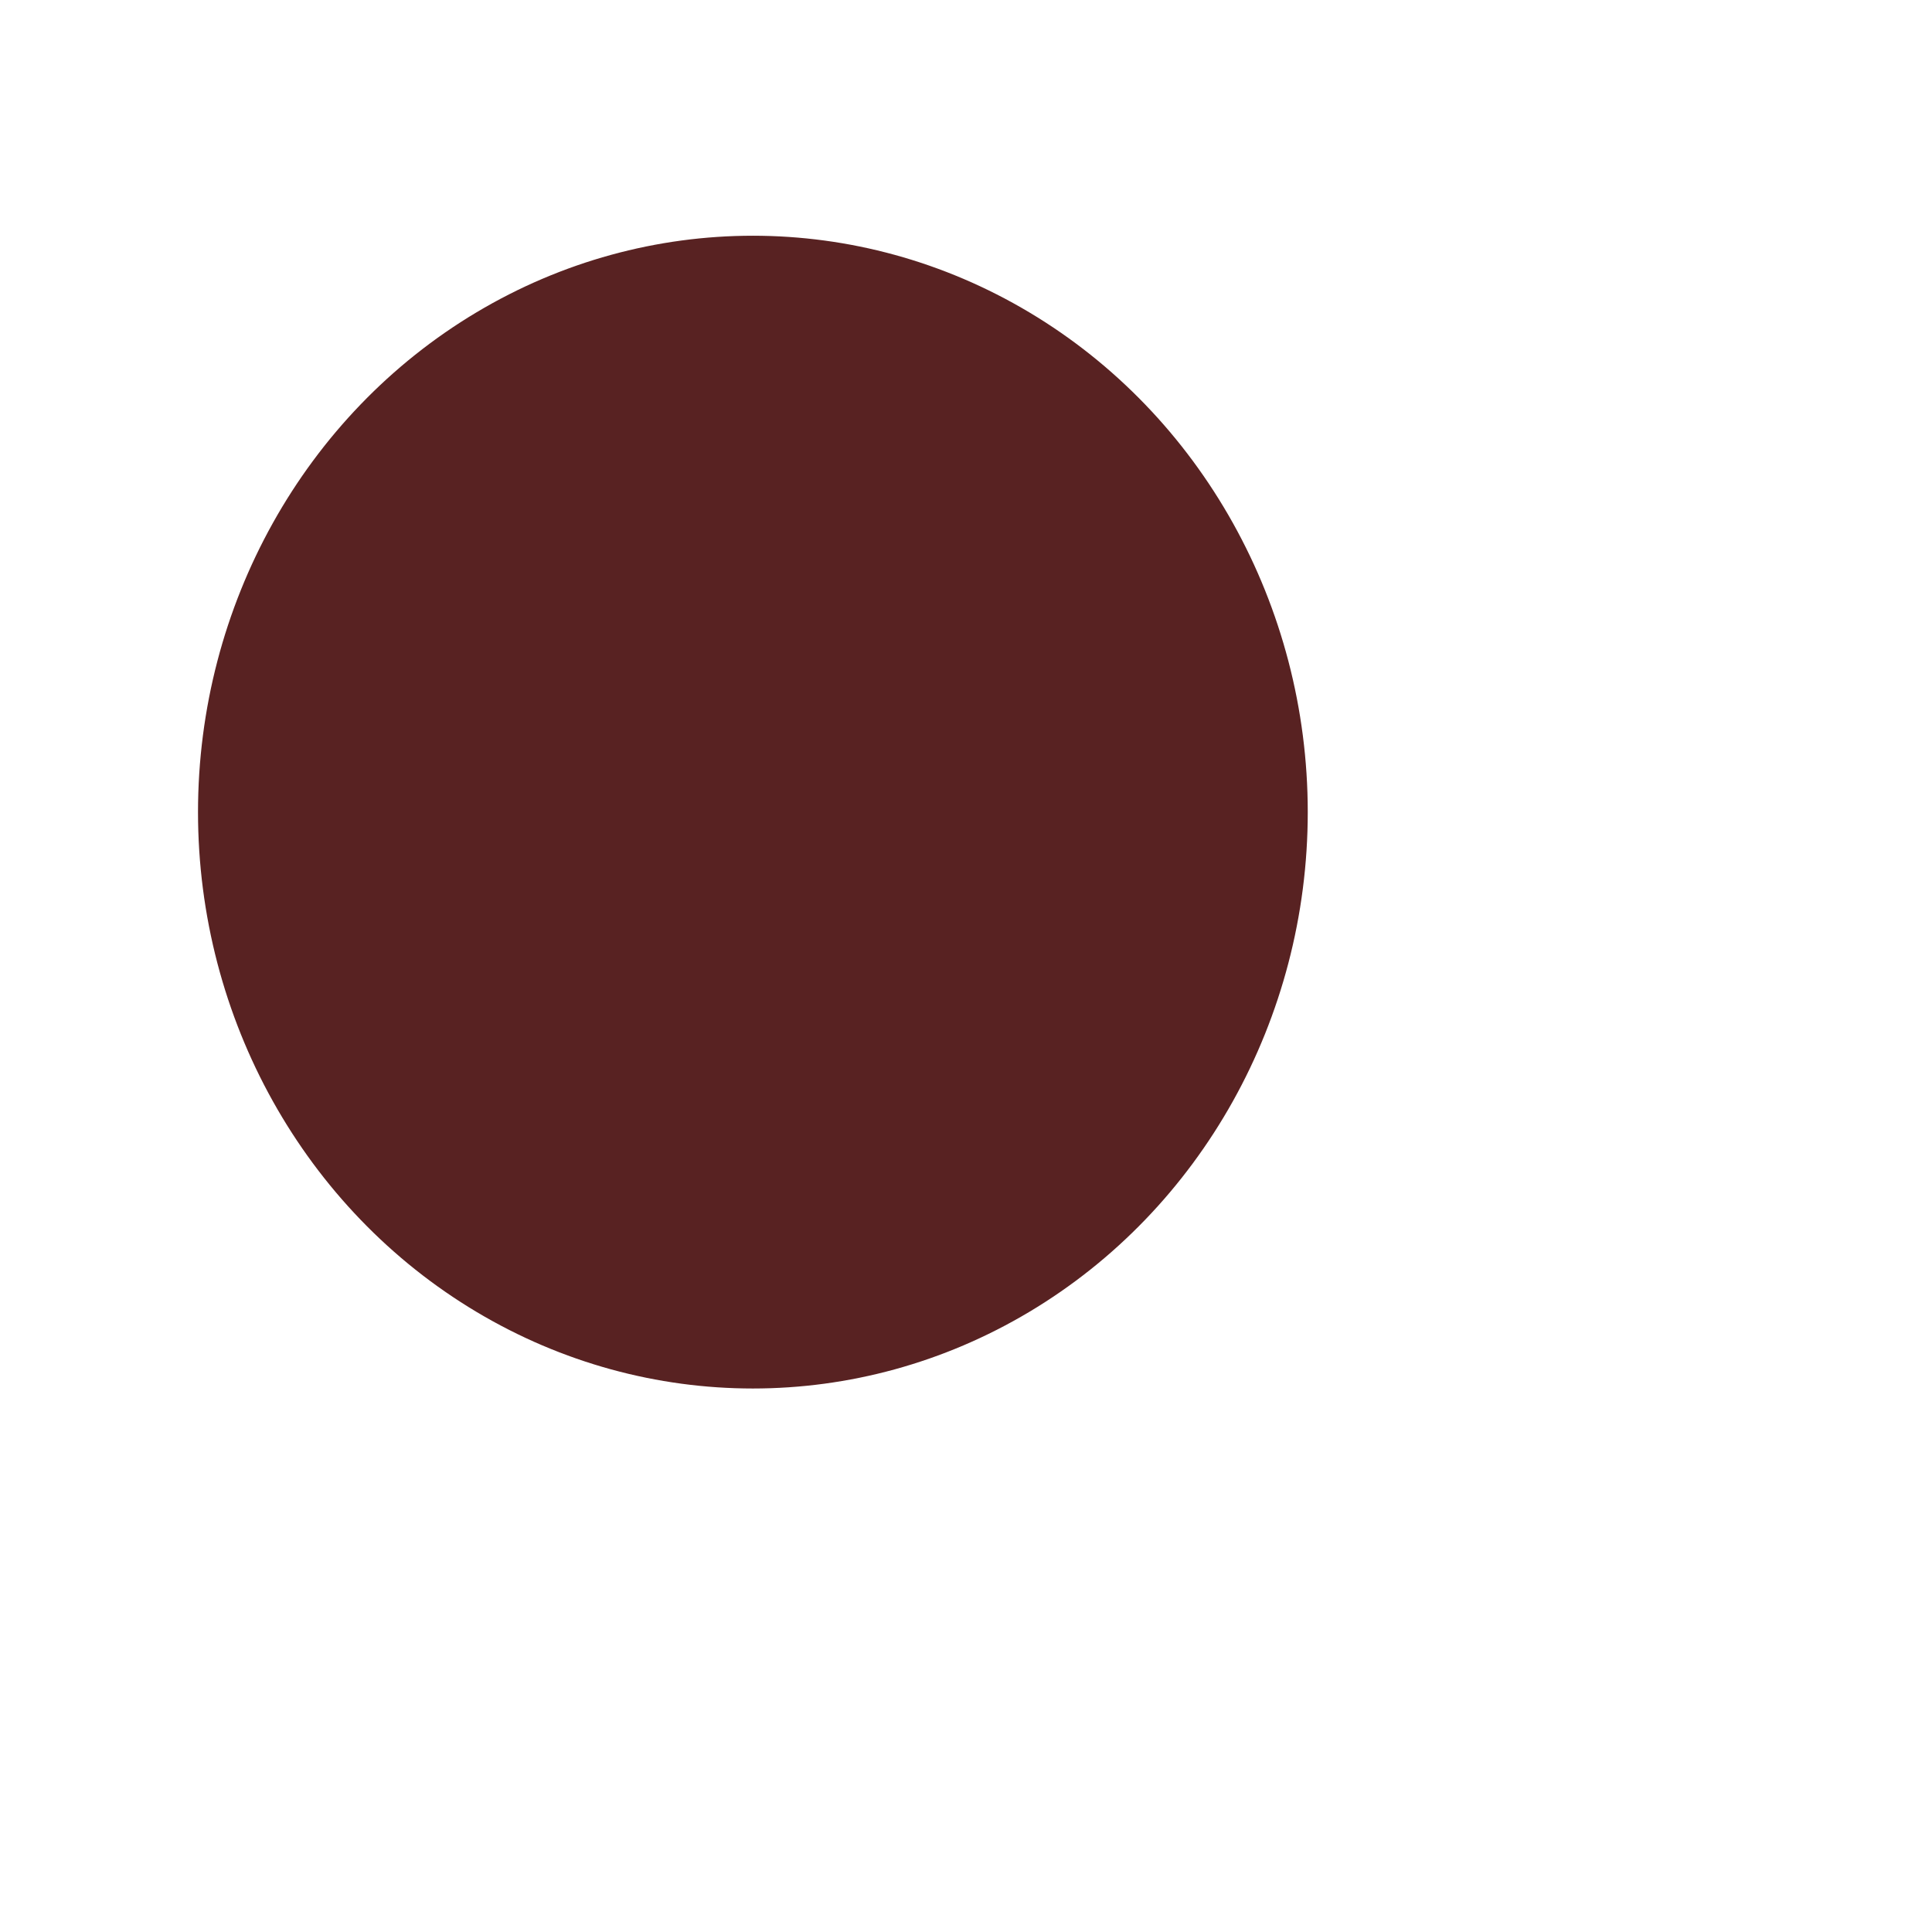 <?xml version="1.0" encoding="UTF-8" standalone="no"?>
<!-- Created with Inkscape (http://www.inkscape.org/) -->

<svg
   width="512"
   height="512"
   viewBox="0 0 135.467 135.467"
   version="1.1"
   id="svg1"
   inkscape:version="1.3.1 (1:1.3.1+202311172155+91b66b0783)"
   sodipodi:docname="search_td.svg"
   xmlns:inkscape="http://www.inkscape.org/namespaces/inkscape"
   xmlns:sodipodi="http://sodipodi.sourceforge.net/DTD/sodipodi-0.dtd"
   xmlns="http://www.w3.org/2000/svg"
   xmlns:svg="http://www.w3.org/2000/svg">
  <sodipodi:namedview
     id="namedview1"
     pagecolor="#ffffff"
     bordercolor="#000000"
     borderopacity="0.25"
     inkscape:showpageshadow="2"
     inkscape:pageopacity="0.0"
     inkscape:pagecheckerboard="0"
     inkscape:deskcolor="#d1d1d1"
     inkscape:document-units="mm"
     inkscape:zoom="0.67348485"
     inkscape:cx="396.44544"
     inkscape:cy="440.98988"
     inkscape:window-width="1850"
     inkscape:window-height="1002"
     inkscape:window-x="70"
     inkscape:window-y="41"
     inkscape:window-maximized="1"
     inkscape:current-layer="layer1" />
  <defs
     id="defs1">
    <filter
       style="color-interpolation-filters:sRGB;"
       inkscape:label="Drop Shadow"
       id="filter2"
       x="-0.492"
       y="-0.497"
       width="2.073"
       height="2.174">
      <feFlood
         result="flood"
         in="SourceGraphic"
         flood-opacity="0.898"
         flood-color="rgb(0,0,50)"
         id="feFlood1" />
      <feGaussianBlur
         result="blur"
         in="SourceGraphic"
         stdDeviation="3"
         id="feGaussianBlur1" />
      <feOffset
         result="offset"
         in="blur"
         dx="3"
         dy="6"
         id="feOffset1" />
      <feComposite
         result="comp1"
         operator="in"
         in="flood"
         in2="offset"
         id="feComposite1" />
      <feComposite
         result="comp2"
         operator="over"
         in="SourceGraphic"
         in2="comp1"
         id="feComposite2" />
    </filter>
  </defs>
  <g
     inkscape:label="Слой 1"
     inkscape:groupmode="layer"
     id="layer1"
     style="display:inline;opacity:1">
    <ellipse
       style="fill:#582222;fill-opacity:1;stroke:#ffffff;stroke-width:7.938;stroke-dasharray:none;stroke-opacity:1;filter:url(#filter2)"
       id="path1"
       cx="52.805"
       cy="54.861"
       rx="45.227"
       ry="47.379"
       transform="matrix(0.943,0,0,0.931,0.166,0.282)" />
    <path
       style="fill:#000000;fill-opacity:0;stroke:#ffffff;stroke-width:18.521;stroke-linecap:round;stroke-dasharray:none;stroke-opacity:1;filter:url(#filter2)"
       d="M 92.21,92.696 125.689,125.848"
       id="path2"
       sodipodi:nodetypes="cc"
       transform="matrix(0.943,0,0,0.931,0.166,0.282)" />
    <path
       style="fill:#000000;fill-opacity:0;stroke:#ffffff;stroke-width:3.719;stroke-linecap:round;stroke-linejoin:round;stroke-dasharray:none;stroke-opacity:1"
       id="path4"
       sodipodi:type="arc"
       sodipodi:cx="49.824856"
       sodipodi:cy="51.879833"
       sodipodi:rx="25.98447"
       sodipodi:ry="26.04966"
       sodipodi:start="1.3923426"
       sodipodi:end="5.4018662"
       sodipodi:open="true"
       sodipodi:arc-type="arc" />
  </g>
</svg>
